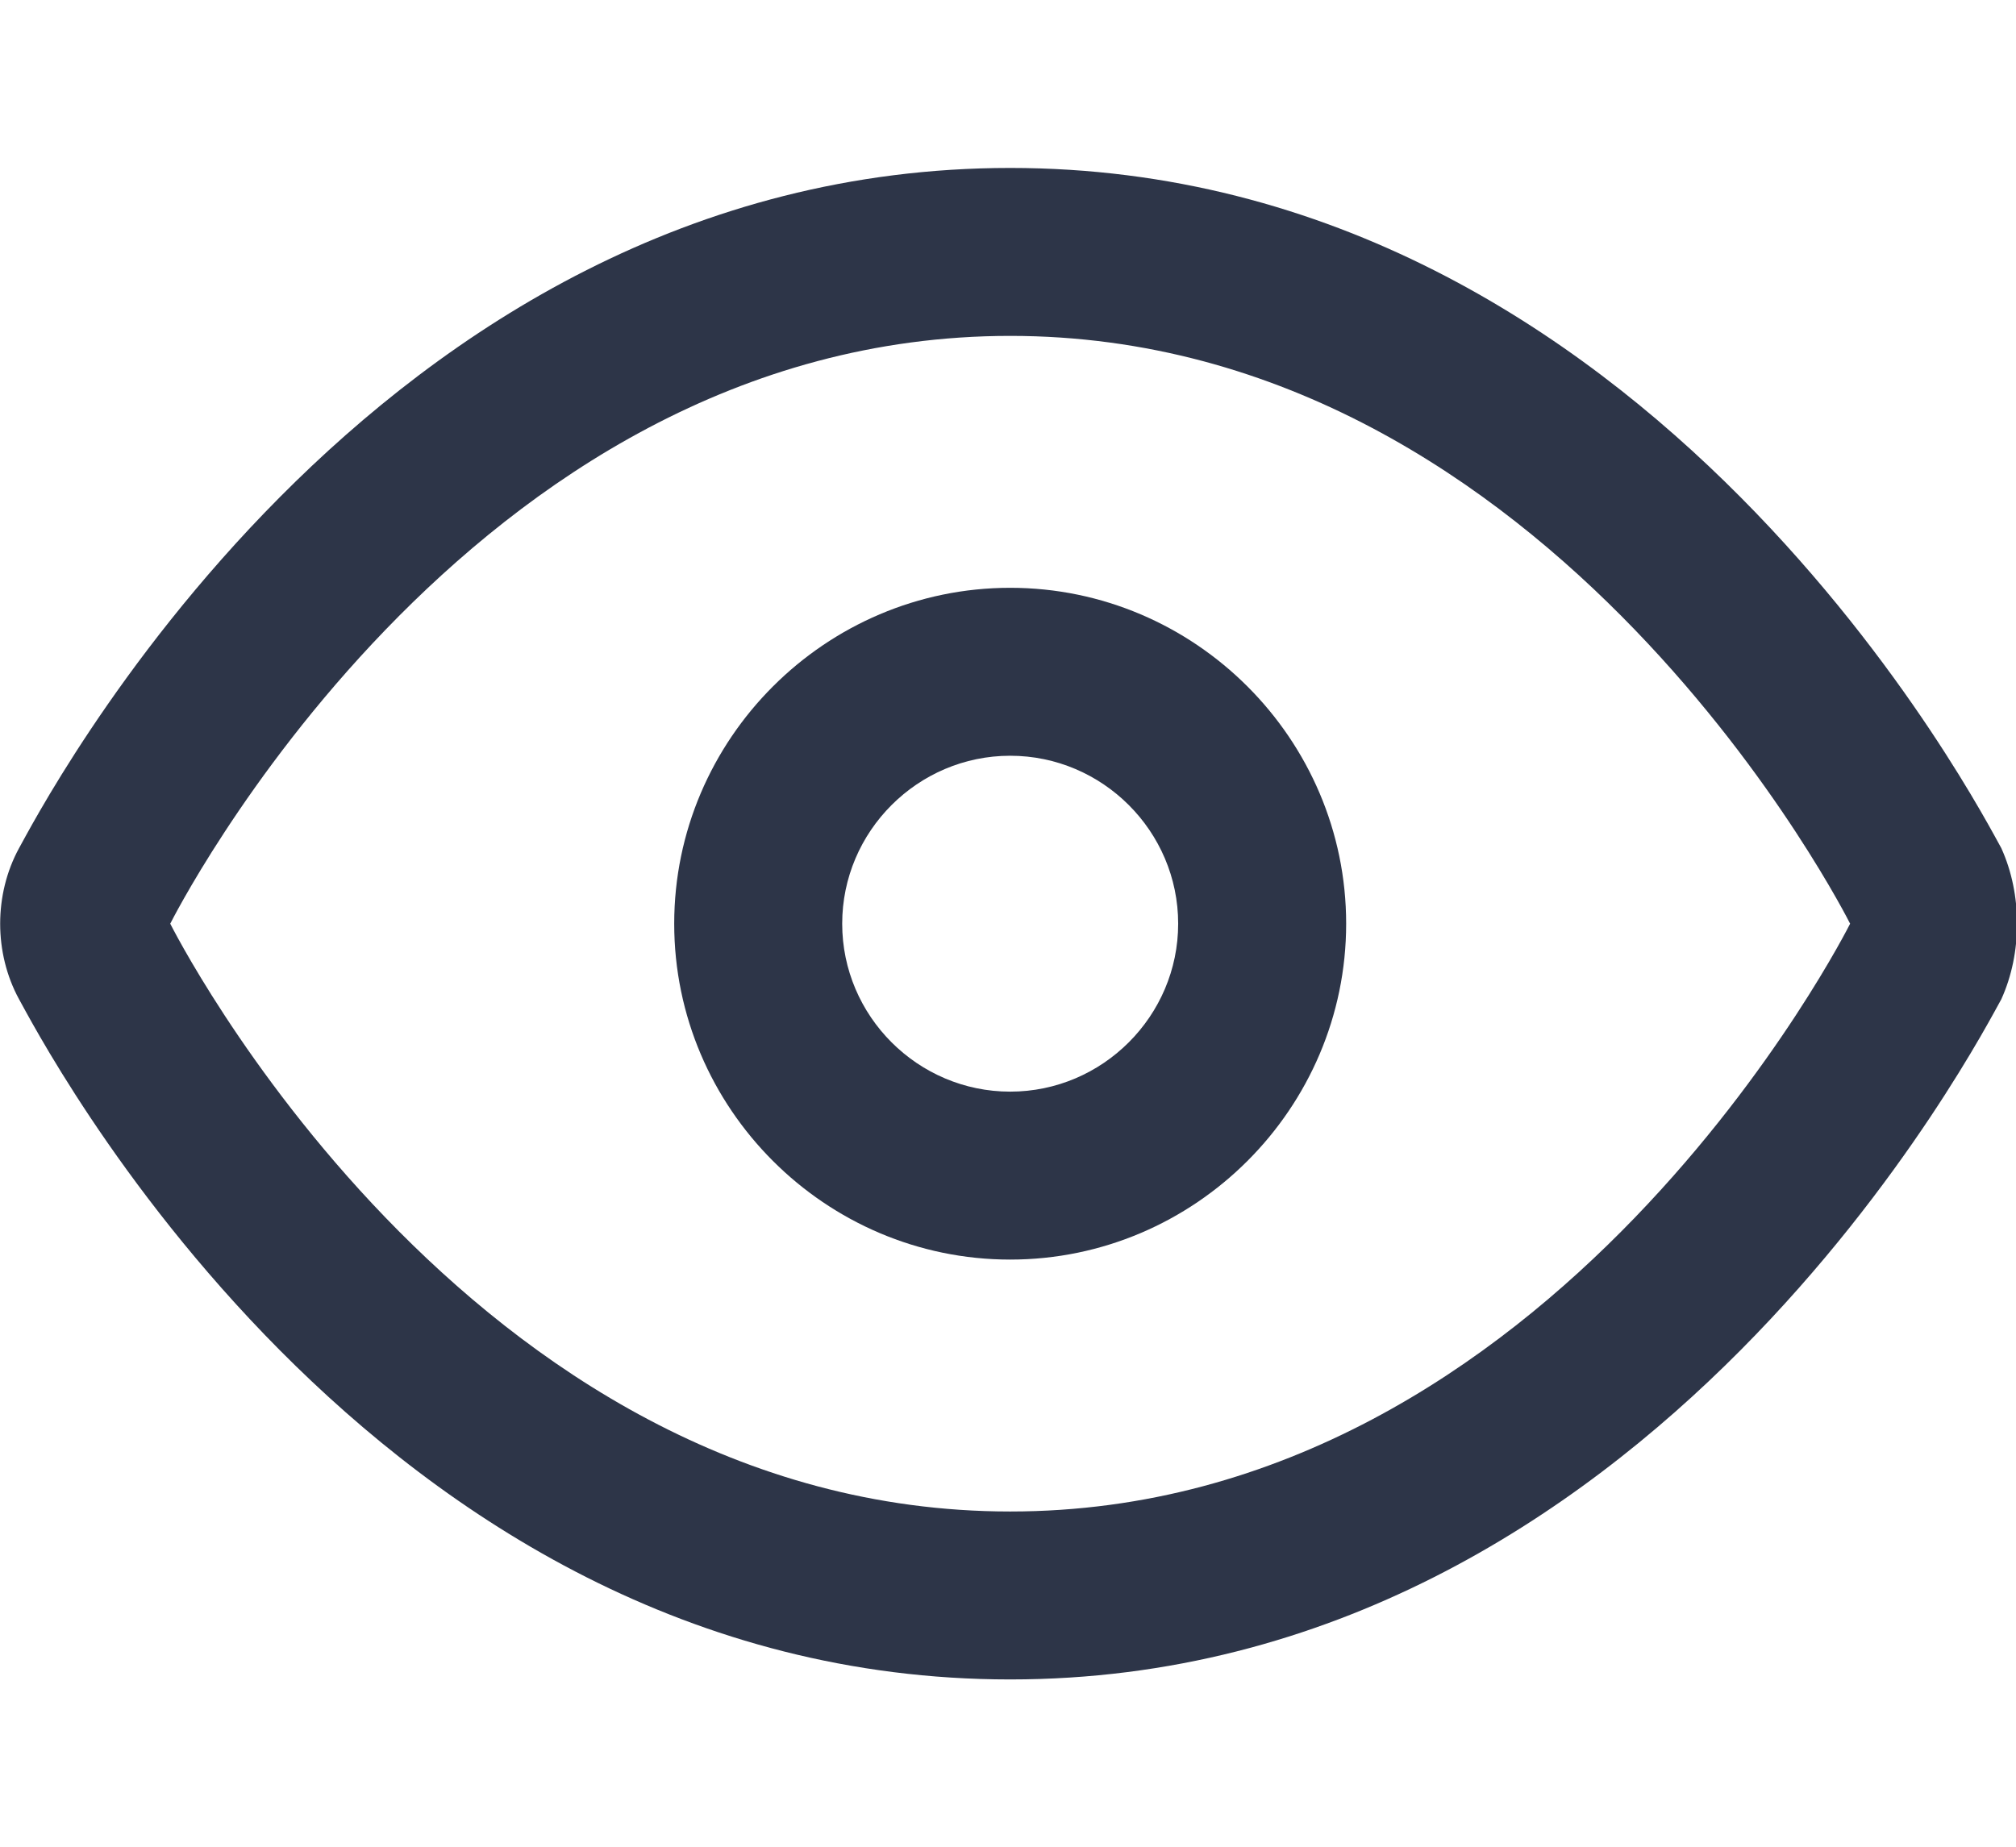 <svg class="svg-icon" style="width: 1.091em; height: 1em;vertical-align: middle;fill: currentColor;overflow: hidden;" viewBox="0 0 1117 1024" version="1.1" xmlns="http://www.w3.org/2000/svg"><path d="M1108.945 470.109C1099.636 453.818 915.782 93.091 559.709 93.091S19.782 453.818 10.473 470.109c-13.964 25.6-13.964 58.182 0 83.782 9.309 16.291 193.164 377.018 549.236 377.018s539.927-360.727 549.236-377.018c11.636-25.6 11.636-58.182 0-83.782zM559.709 837.818C257.164 837.818 94.255 512 94.255 512S257.164 186.182 559.709 186.182s465.455 325.818 465.455 325.818-162.909 325.818-465.455 325.818z" fill="#2D3548" /><path d="M559.709 325.818c-102.4 0-186.182 83.782-186.182 186.182s83.782 186.182 186.182 186.182 186.182-83.782 186.182-186.182-83.782-186.182-186.182-186.182z m0 279.273c-51.2 0-93.091-41.891-93.091-93.091s41.891-93.091 93.091-93.091 93.091 41.891 93.091 93.091-41.891 93.091-93.091 93.091z" fill="#2D3548" /></svg>